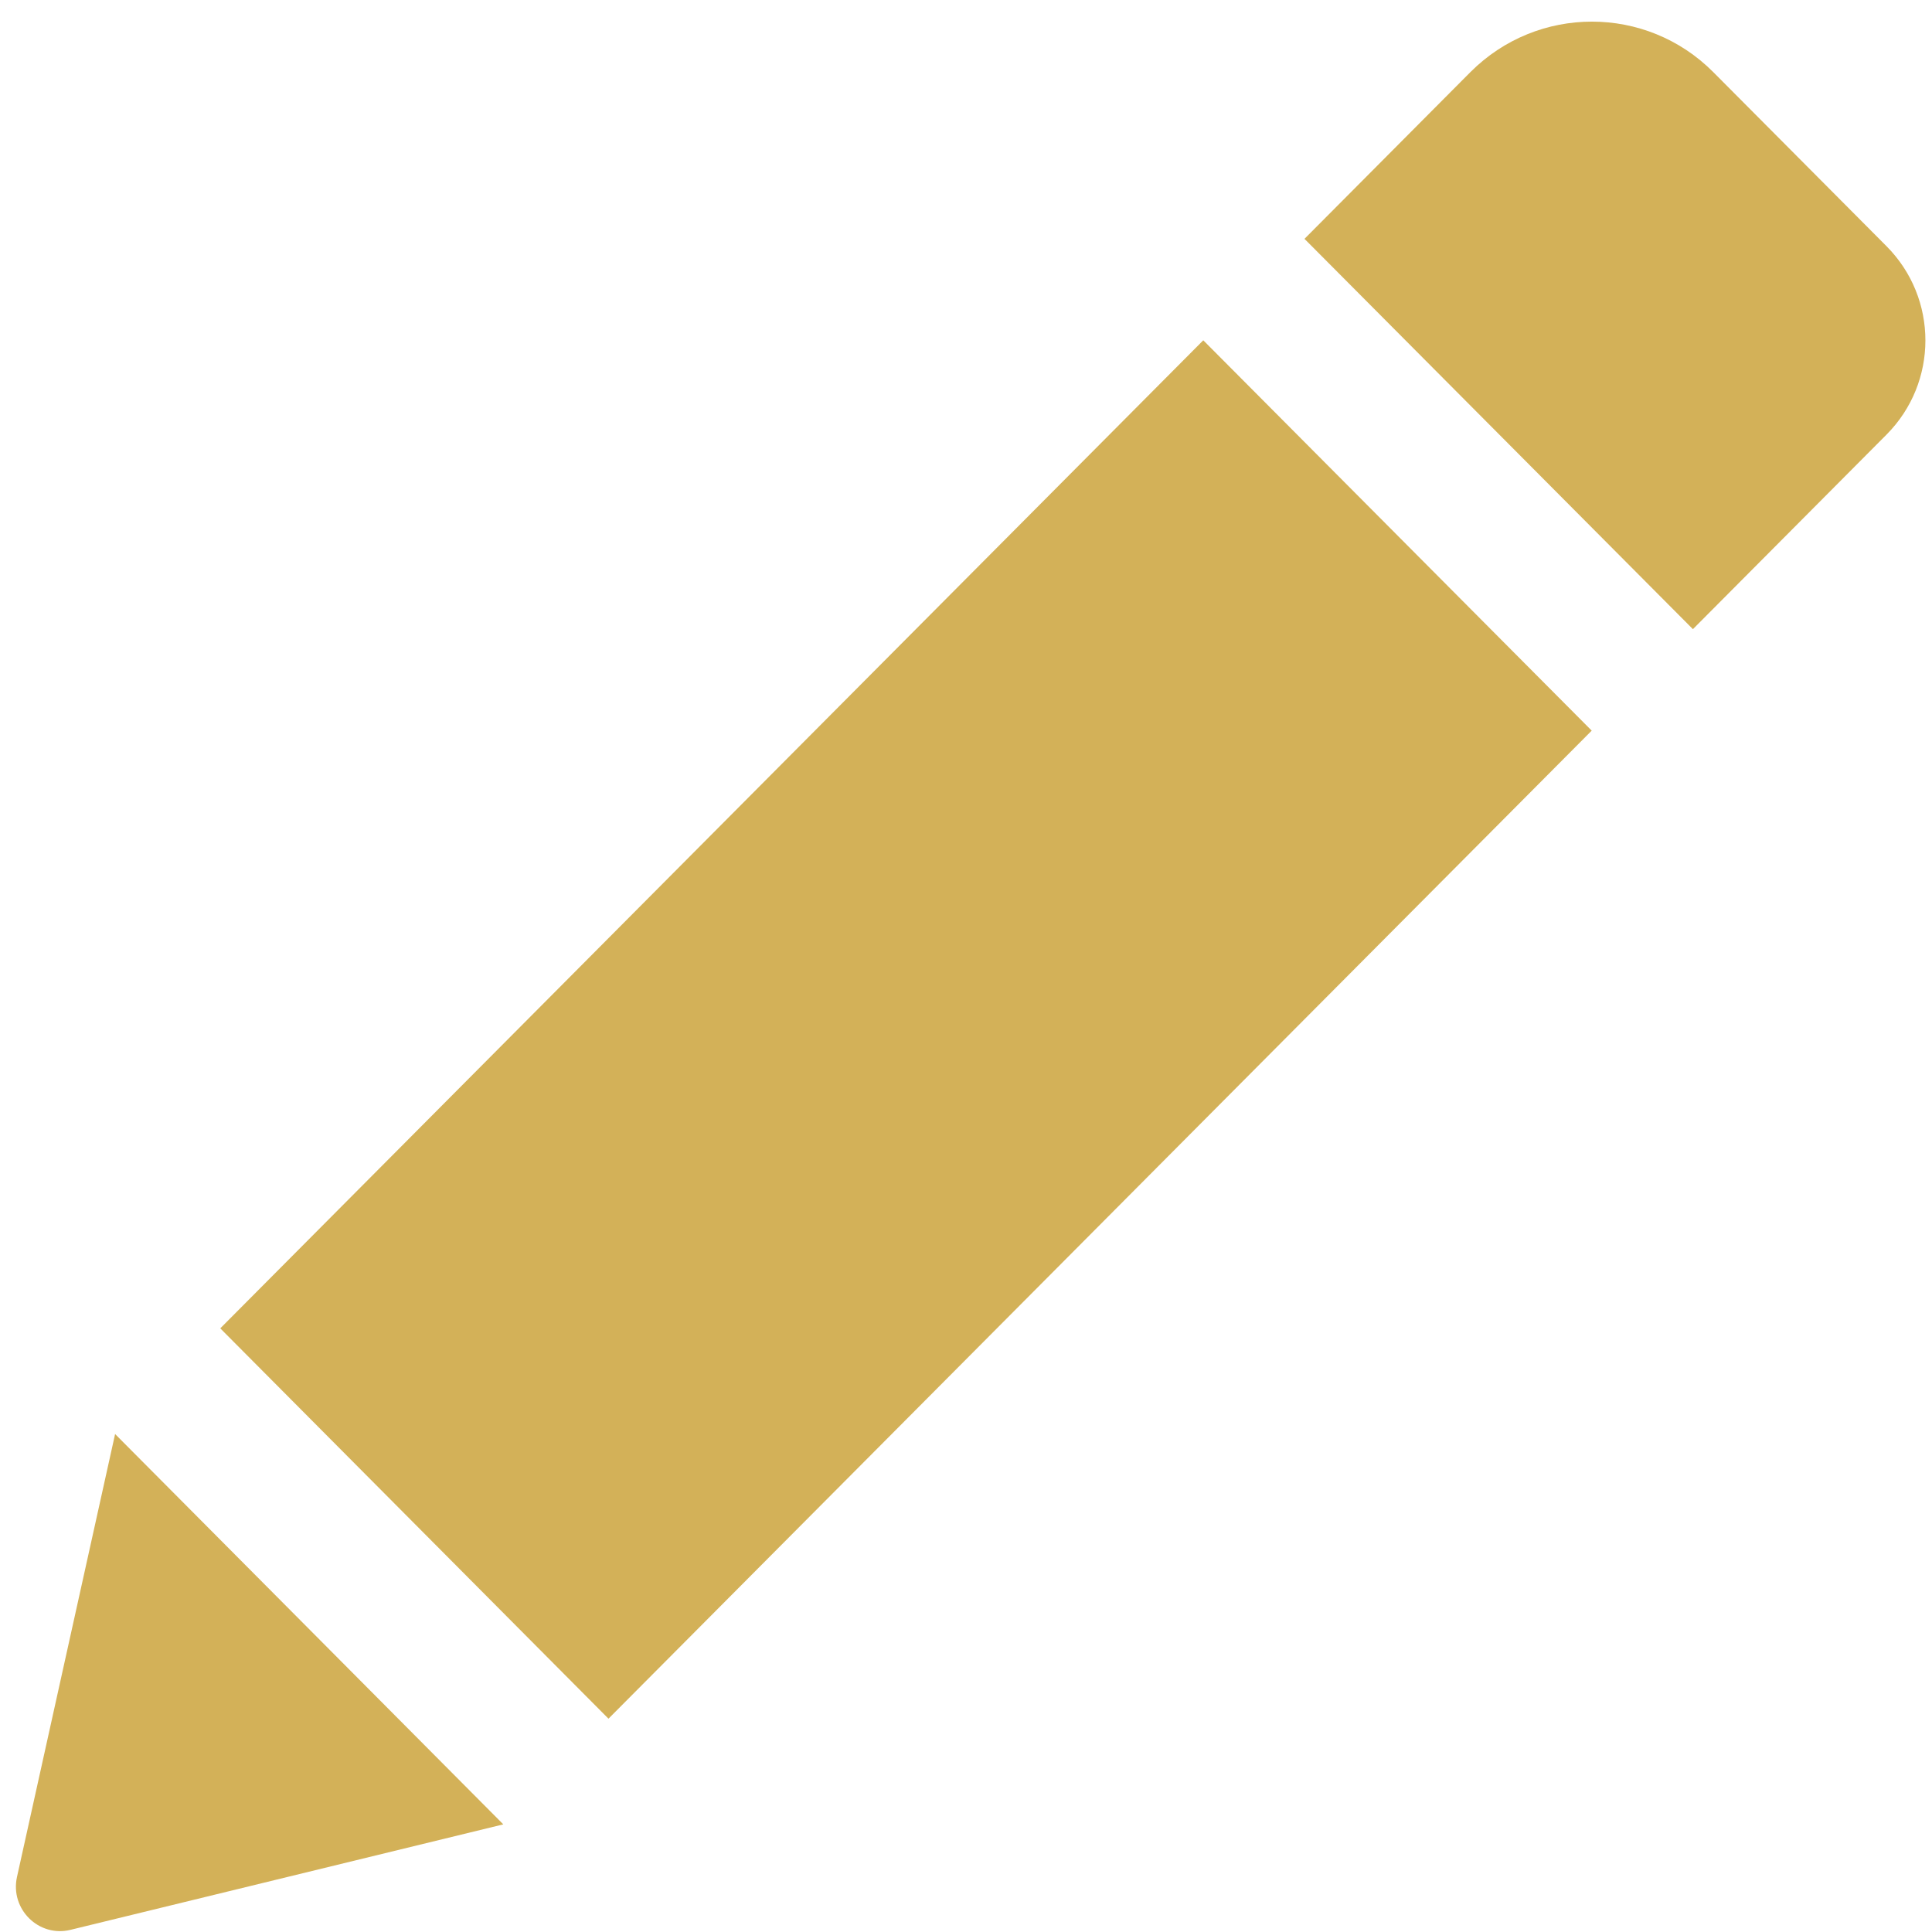 <?xml version="1.0" standalone="no"?>
<!-- Generator: Adobe Fireworks 10, Export SVG Extension by Aaron Beall (http://fireworks.abeall.com) . Version: 0.6.0  -->
<!DOCTYPE svg PUBLIC "-//W3C//DTD SVG 1.1//EN" "http://www.w3.org/Graphics/SVG/1.1/DTD/svg11.dtd">
<svg id="sprite_sheet_demo" viewBox="0 0 80 80" style="background-color:#ffffff00" version="1.1"
	xmlns="http://www.w3.org/2000/svg" xmlns:xlink="http://www.w3.org/1999/xlink" xml:space="preserve"
	x="0px" y="0px" width="80px" height="80px"
>
	<path d="M 49.825 14.091 L 65.909 30.254 L 25.196 71.167 L 9.121 55.004 L 49.825 14.091 ZM 78.115 10.193 C 80.264 12.353 80.264 15.838 78.115 17.998 L 70.1 26.052 L 54.016 9.89 L 60.887 2.985 C 63.668 0.199 68.169 0.199 70.942 2.985 L 78.115 10.193 ZM 0.703 77.723 L 4.766 59.38 L 20.841 75.543 L 2.917 79.911 C 1.6 80.232 0.411 79.046 0.703 77.723 Z" fill="#d3b158"/>
</svg>